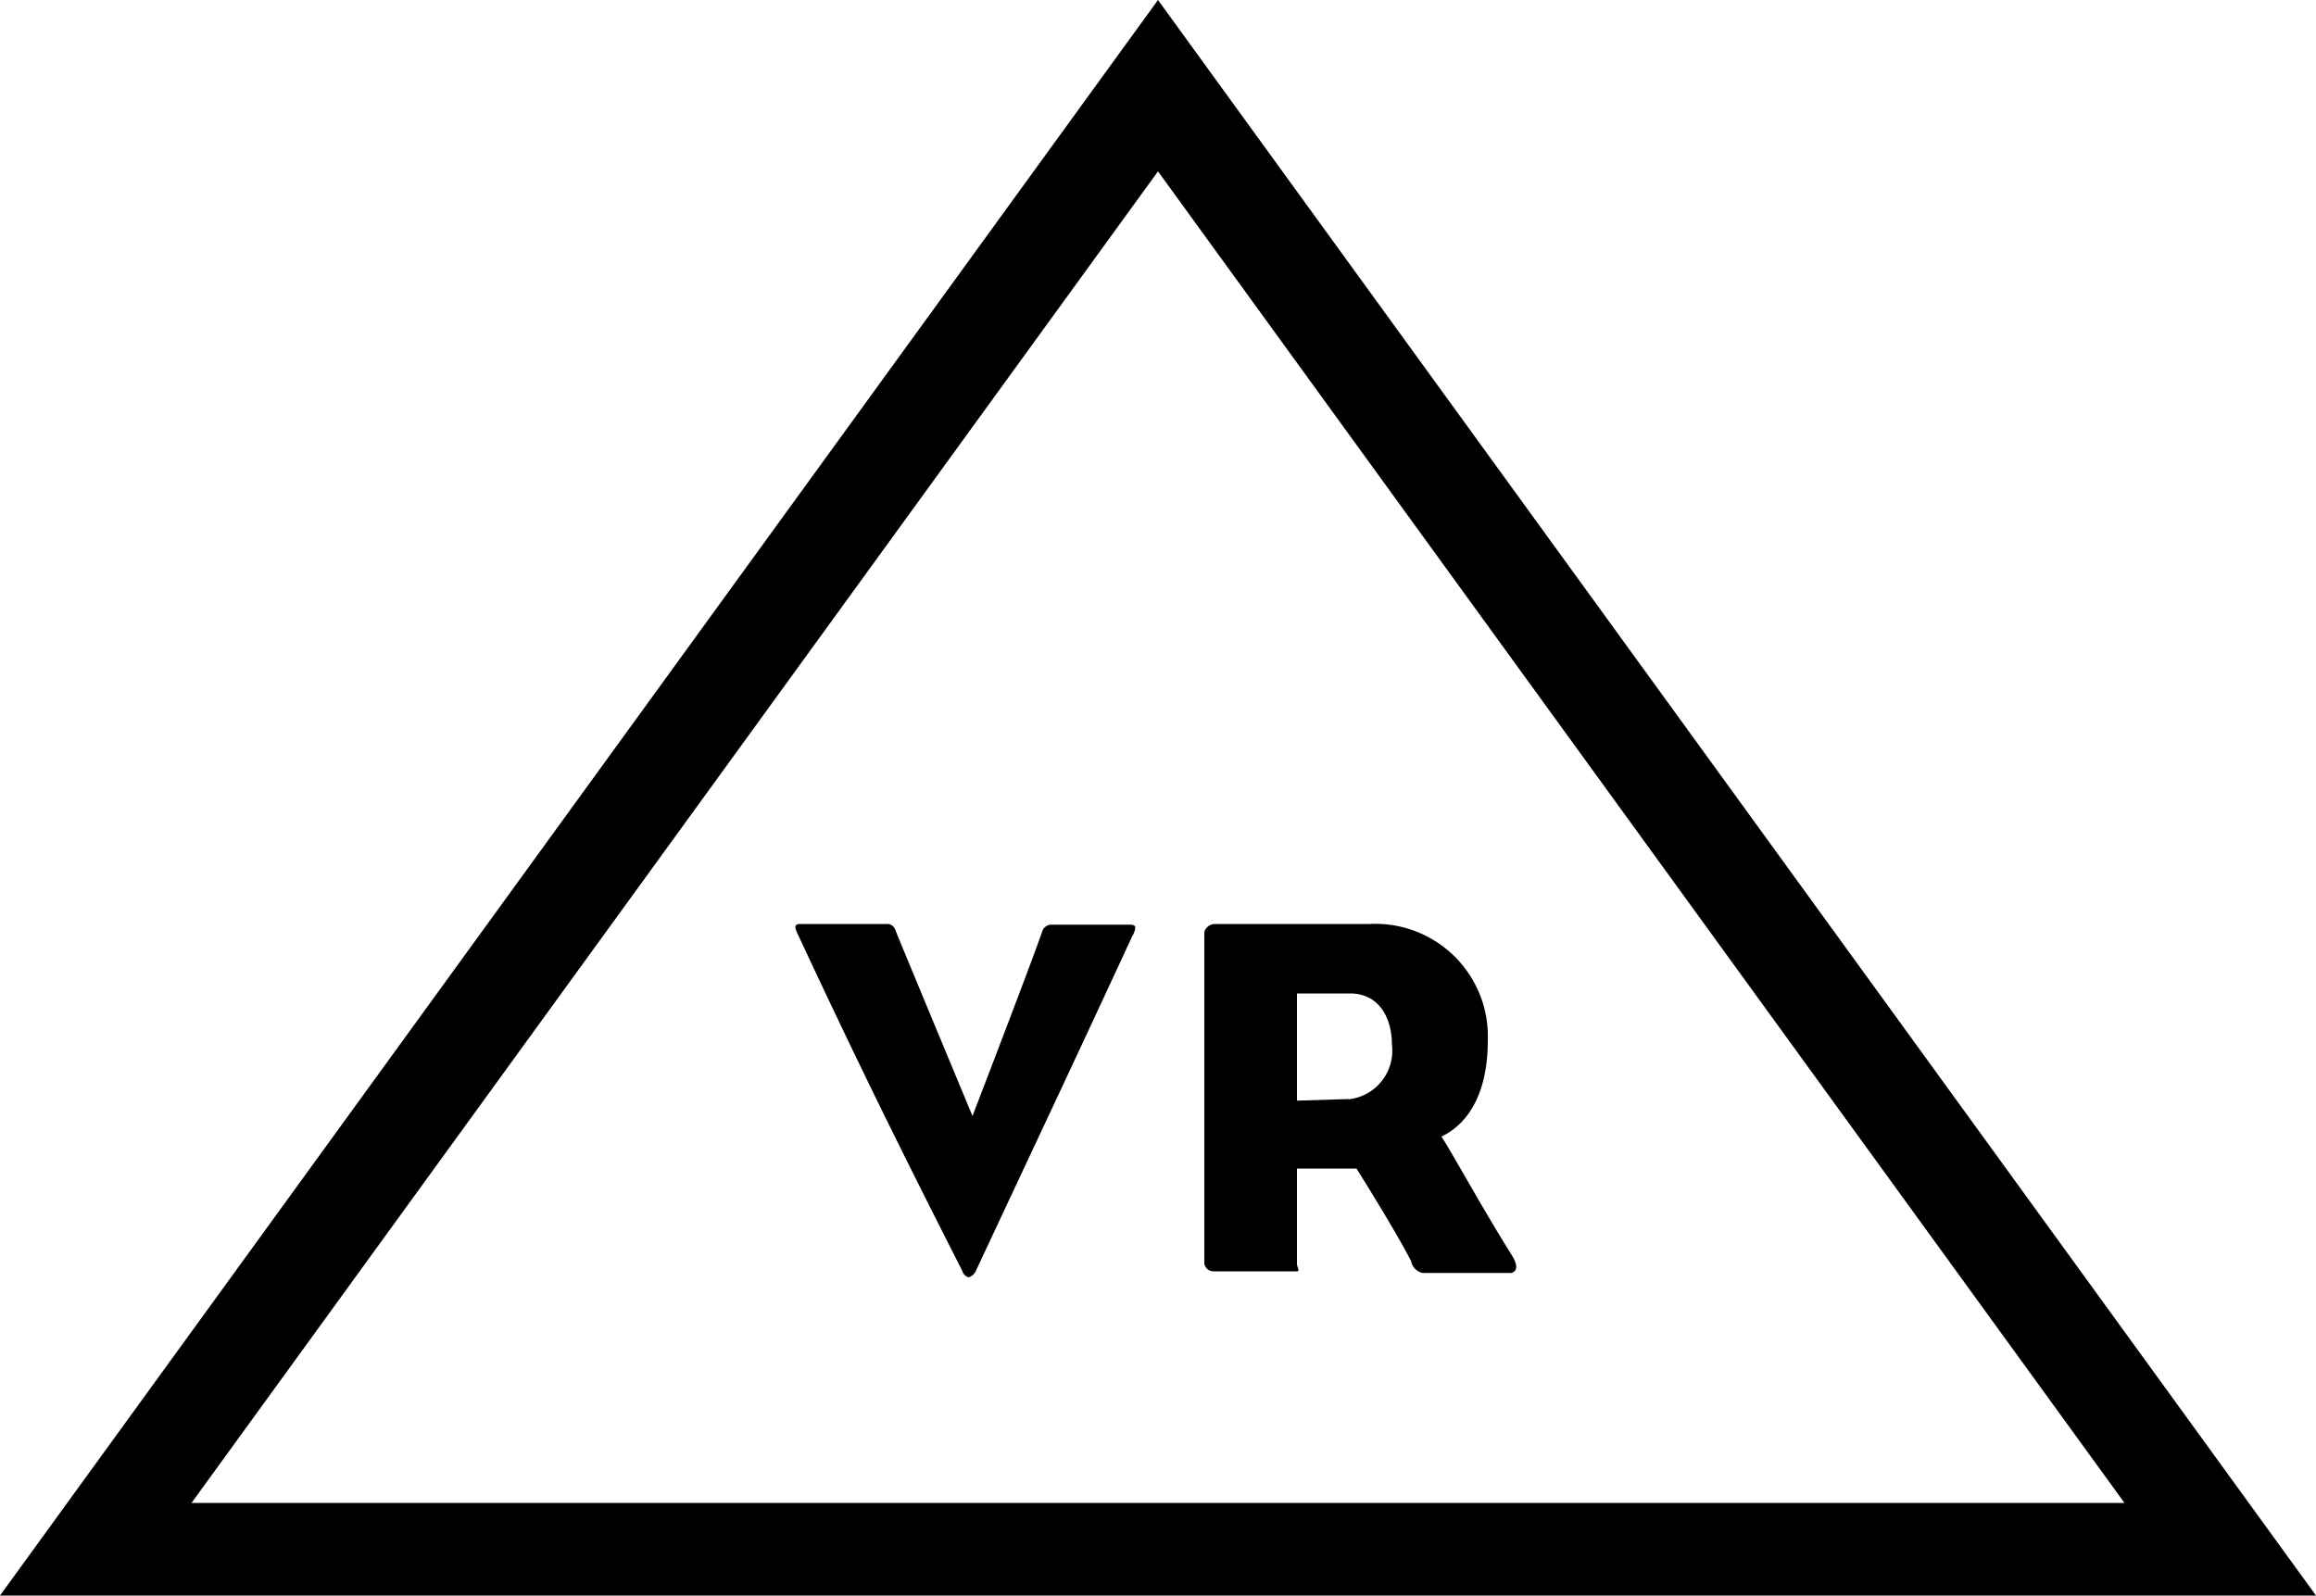 <svg id="Layer_1" data-name="Layer 1" xmlns="http://www.w3.org/2000/svg" viewBox="0 0 100 68.9"><title>logo</title><path d="M50,15.1L0,84H100Zm0,7.4L91.73,80H8.27Zm-1.09,33c0.17-.37.15-0.47-0.13-0.47H45.42a0.42,0.42,0,0,0-.43.33c-0.63,1.78-3,7.93-3,7.93s-2.6-6.24-3.32-8A0.38,0.38,0,0,0,38.26,55H34.57c-0.28,0-.28.12-0.11,0.47,2.67,5.73,4.64,9.69,7.09,14.51a0.39,0.39,0,0,0,.28.28,0.54,0.54,0,0,0,.33-0.33c2.67-5.71,4-8.51,6.75-14.45M65.3,69.34c-1.26-2-2.49-4.27-3.06-5.16,1.32-.63,2-2.13,2-4.13A4.86,4.86,0,0,0,59.14,55H52.41a0.5,0.5,0,0,0-.41.34V69.66a0.4,0.4,0,0,0,.41.34H56c0.15,0,0-.16,0-0.34v-4.1l2.57,0s1.62,2.57,2.36,4a0.64,0.64,0,0,0,.49.51h3.84C65.49,70,65.56,69.78,65.3,69.34Zm-7.06-6.78L56,62.63V58h2.29c1.26,0,1.81,1.06,1.81,2.21A2.11,2.11,0,0,1,58.24,62.57Z" transform="translate(0 -15.1)"/></svg>